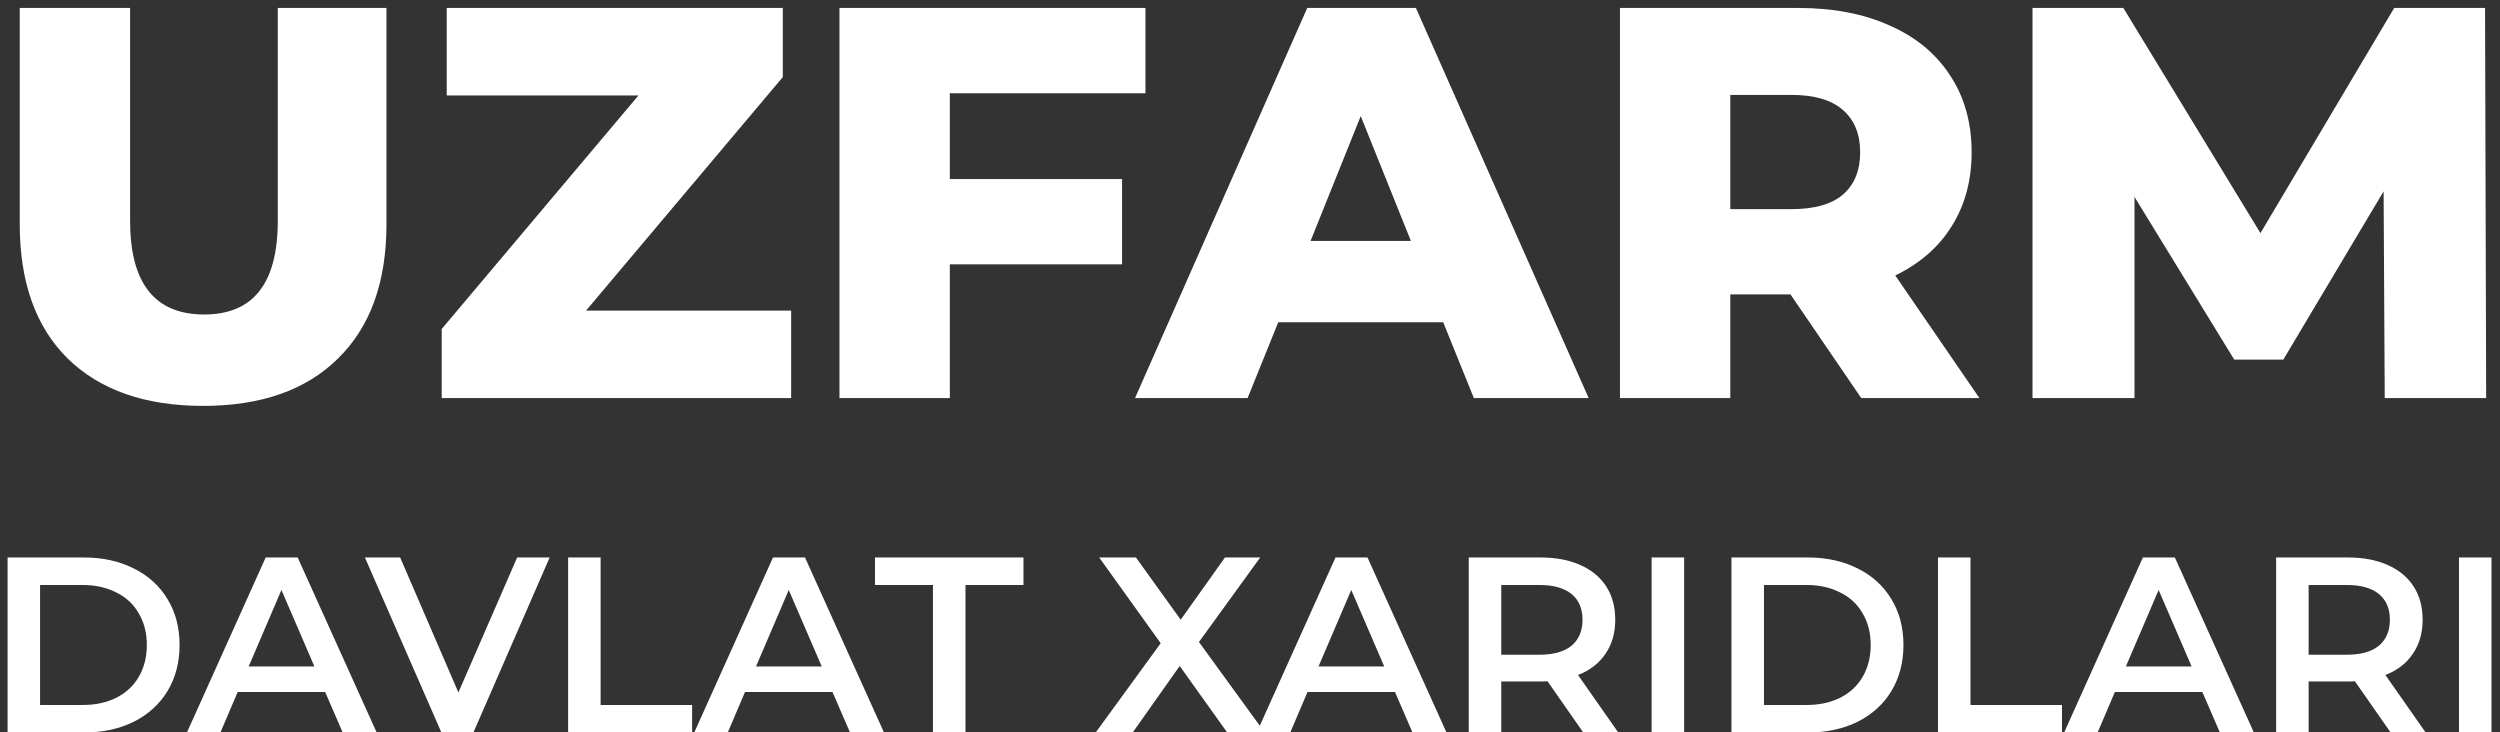 <svg width="157" height="46" viewBox="0 0 157 46" fill="none" xmlns="http://www.w3.org/2000/svg">
<rect x="0" y="0" width="157" height="46" fill="#333333" stroke="none"/>
<path d="M12.755 25.49C9.115 25.49 6.28 24.498 4.25 22.515C2.243 20.532 1.24 17.72 1.24 14.08V0.5H8.17V13.87C8.17 17.79 9.722 19.75 12.825 19.75C15.905 19.75 17.445 17.79 17.445 13.87V0.5H24.27V14.08C24.27 17.72 23.255 20.532 21.225 22.515C19.218 24.498 16.395 25.49 12.755 25.49ZM49.685 19.505V25H27.74V20.66L40.095 5.995H28.055V0.5H49.16V4.84L36.805 19.505H49.685ZM59.65 5.855V11.245H70.465V16.6H59.65V25H52.719V0.5H71.934V5.855H59.65ZM90.634 20.24H80.274L78.349 25H71.279L82.094 0.5H88.919L99.769 25H92.559L90.634 20.24ZM88.604 15.13L85.454 7.29L82.304 15.13H88.604ZM112.443 18.49H108.663V25H101.733V0.5H112.933C115.15 0.5 117.075 0.873 118.708 1.62C120.342 2.343 121.602 3.393 122.488 4.77C123.375 6.123 123.818 7.722 123.818 9.565C123.818 11.338 123.398 12.89 122.558 14.22C121.742 15.527 120.563 16.553 119.023 17.3L124.308 25H116.888L112.443 18.49ZM116.818 9.565C116.818 8.422 116.457 7.535 115.733 6.905C115.01 6.275 113.937 5.96 112.513 5.96H108.663V13.135H112.513C113.937 13.135 115.01 12.832 115.733 12.225C116.457 11.595 116.818 10.708 116.818 9.565ZM149.761 25L149.691 12.015L143.391 22.585H140.311L134.046 12.365V25H127.641V0.5H133.346L141.956 14.64L150.356 0.5H156.061L156.131 25H149.761ZM0.476 35.01H5.28C6.452 35.01 7.494 35.24 8.404 35.701C9.315 36.151 10.021 36.795 10.524 37.632C11.026 38.459 11.277 39.416 11.277 40.505C11.277 41.593 11.026 42.556 10.524 43.394C10.021 44.221 9.315 44.864 8.404 45.325C7.494 45.775 6.452 46 5.28 46H0.476V35.01ZM5.186 44.273C5.992 44.273 6.698 44.121 7.305 43.818C7.923 43.504 8.394 43.064 8.718 42.499C9.053 41.923 9.221 41.259 9.221 40.505C9.221 39.751 9.053 39.092 8.718 38.527C8.394 37.951 7.923 37.511 7.305 37.208C6.698 36.894 5.992 36.737 5.186 36.737H2.517V44.273H5.186ZM20.421 43.457H14.926L13.843 46H11.739L16.685 35.01H18.694L23.655 46H21.52L20.421 43.457ZM19.746 41.855L17.674 37.051L15.617 41.855H19.746ZM34.518 35.01L29.73 46H27.72L22.916 35.01H25.13L28.788 43.488L32.477 35.01H34.518ZM35.678 35.01H37.719V44.273H43.465V46H35.678V35.01ZM52.281 43.457H46.786L45.703 46H43.599L48.544 35.01H50.554L55.515 46H53.38L52.281 43.457ZM51.606 41.855L49.534 37.051L47.477 41.855H51.606ZM58.59 36.737H54.948V35.01H64.274V36.737H60.632V46H58.59V36.737ZM77.068 46L74.085 41.824L71.134 46H68.81L72.892 40.395L69.03 35.01H71.338L74.148 38.919L76.927 35.01H79.141L75.294 40.317L79.423 46H77.068ZM87.606 43.457H82.111L81.028 46H78.924L83.87 35.01H85.879L90.84 46H88.705L87.606 43.457ZM86.931 41.855L84.859 37.051L82.802 41.855H86.931ZM99.429 46L97.183 42.782C97.089 42.792 96.948 42.797 96.76 42.797H94.279V46H92.238V35.01H96.76C97.712 35.01 98.539 35.167 99.24 35.481C99.952 35.795 100.496 36.245 100.873 36.831C101.25 37.417 101.438 38.113 101.438 38.919C101.438 39.746 101.234 40.458 100.826 41.054C100.428 41.651 99.853 42.096 99.099 42.389L101.627 46H99.429ZM99.382 38.919C99.382 38.218 99.151 37.679 98.691 37.302C98.23 36.925 97.555 36.737 96.665 36.737H94.279V41.117H96.665C97.555 41.117 98.23 40.929 98.691 40.552C99.151 40.165 99.382 39.621 99.382 38.919ZM103.722 35.01H105.763V46H103.722V35.01ZM108.735 35.01H113.539C114.712 35.01 115.753 35.24 116.664 35.701C117.574 36.151 118.281 36.795 118.783 37.632C119.286 38.459 119.537 39.416 119.537 40.505C119.537 41.593 119.286 42.556 118.783 43.394C118.281 44.221 117.574 44.864 116.664 45.325C115.753 45.775 114.712 46 113.539 46H108.735V35.01ZM113.445 44.273C114.251 44.273 114.958 44.121 115.565 43.818C116.182 43.504 116.653 43.064 116.978 42.499C117.313 41.923 117.48 41.259 117.48 40.505C117.48 39.751 117.313 39.092 116.978 38.527C116.653 37.951 116.182 37.511 115.565 37.208C114.958 36.894 114.251 36.737 113.445 36.737H110.776V44.273H113.445ZM121.706 35.01H123.747V44.273H129.493V46H121.706V35.01ZM138.309 43.457H132.814L131.731 46H129.627L134.573 35.01H136.582L141.543 46H139.408L138.309 43.457ZM137.634 41.855L135.562 37.051L133.505 41.855H137.634ZM150.132 46L147.887 42.782C147.792 42.792 147.651 42.797 147.463 42.797H144.982V46H142.941V35.01H147.463C148.415 35.01 149.242 35.167 149.943 35.481C150.655 35.795 151.199 36.245 151.576 36.831C151.953 37.417 152.141 38.113 152.141 38.919C152.141 39.746 151.937 40.458 151.529 41.054C151.131 41.651 150.556 42.096 149.802 42.389L152.33 46H150.132ZM150.085 38.919C150.085 38.218 149.854 37.679 149.394 37.302C148.933 36.925 148.258 36.737 147.368 36.737H144.982V41.117H147.368C148.258 41.117 148.933 40.929 149.394 40.552C149.854 40.165 150.085 39.621 150.085 38.919ZM154.425 35.01H156.466V46H154.425V35.01Z" fill="white"/>
</svg>
